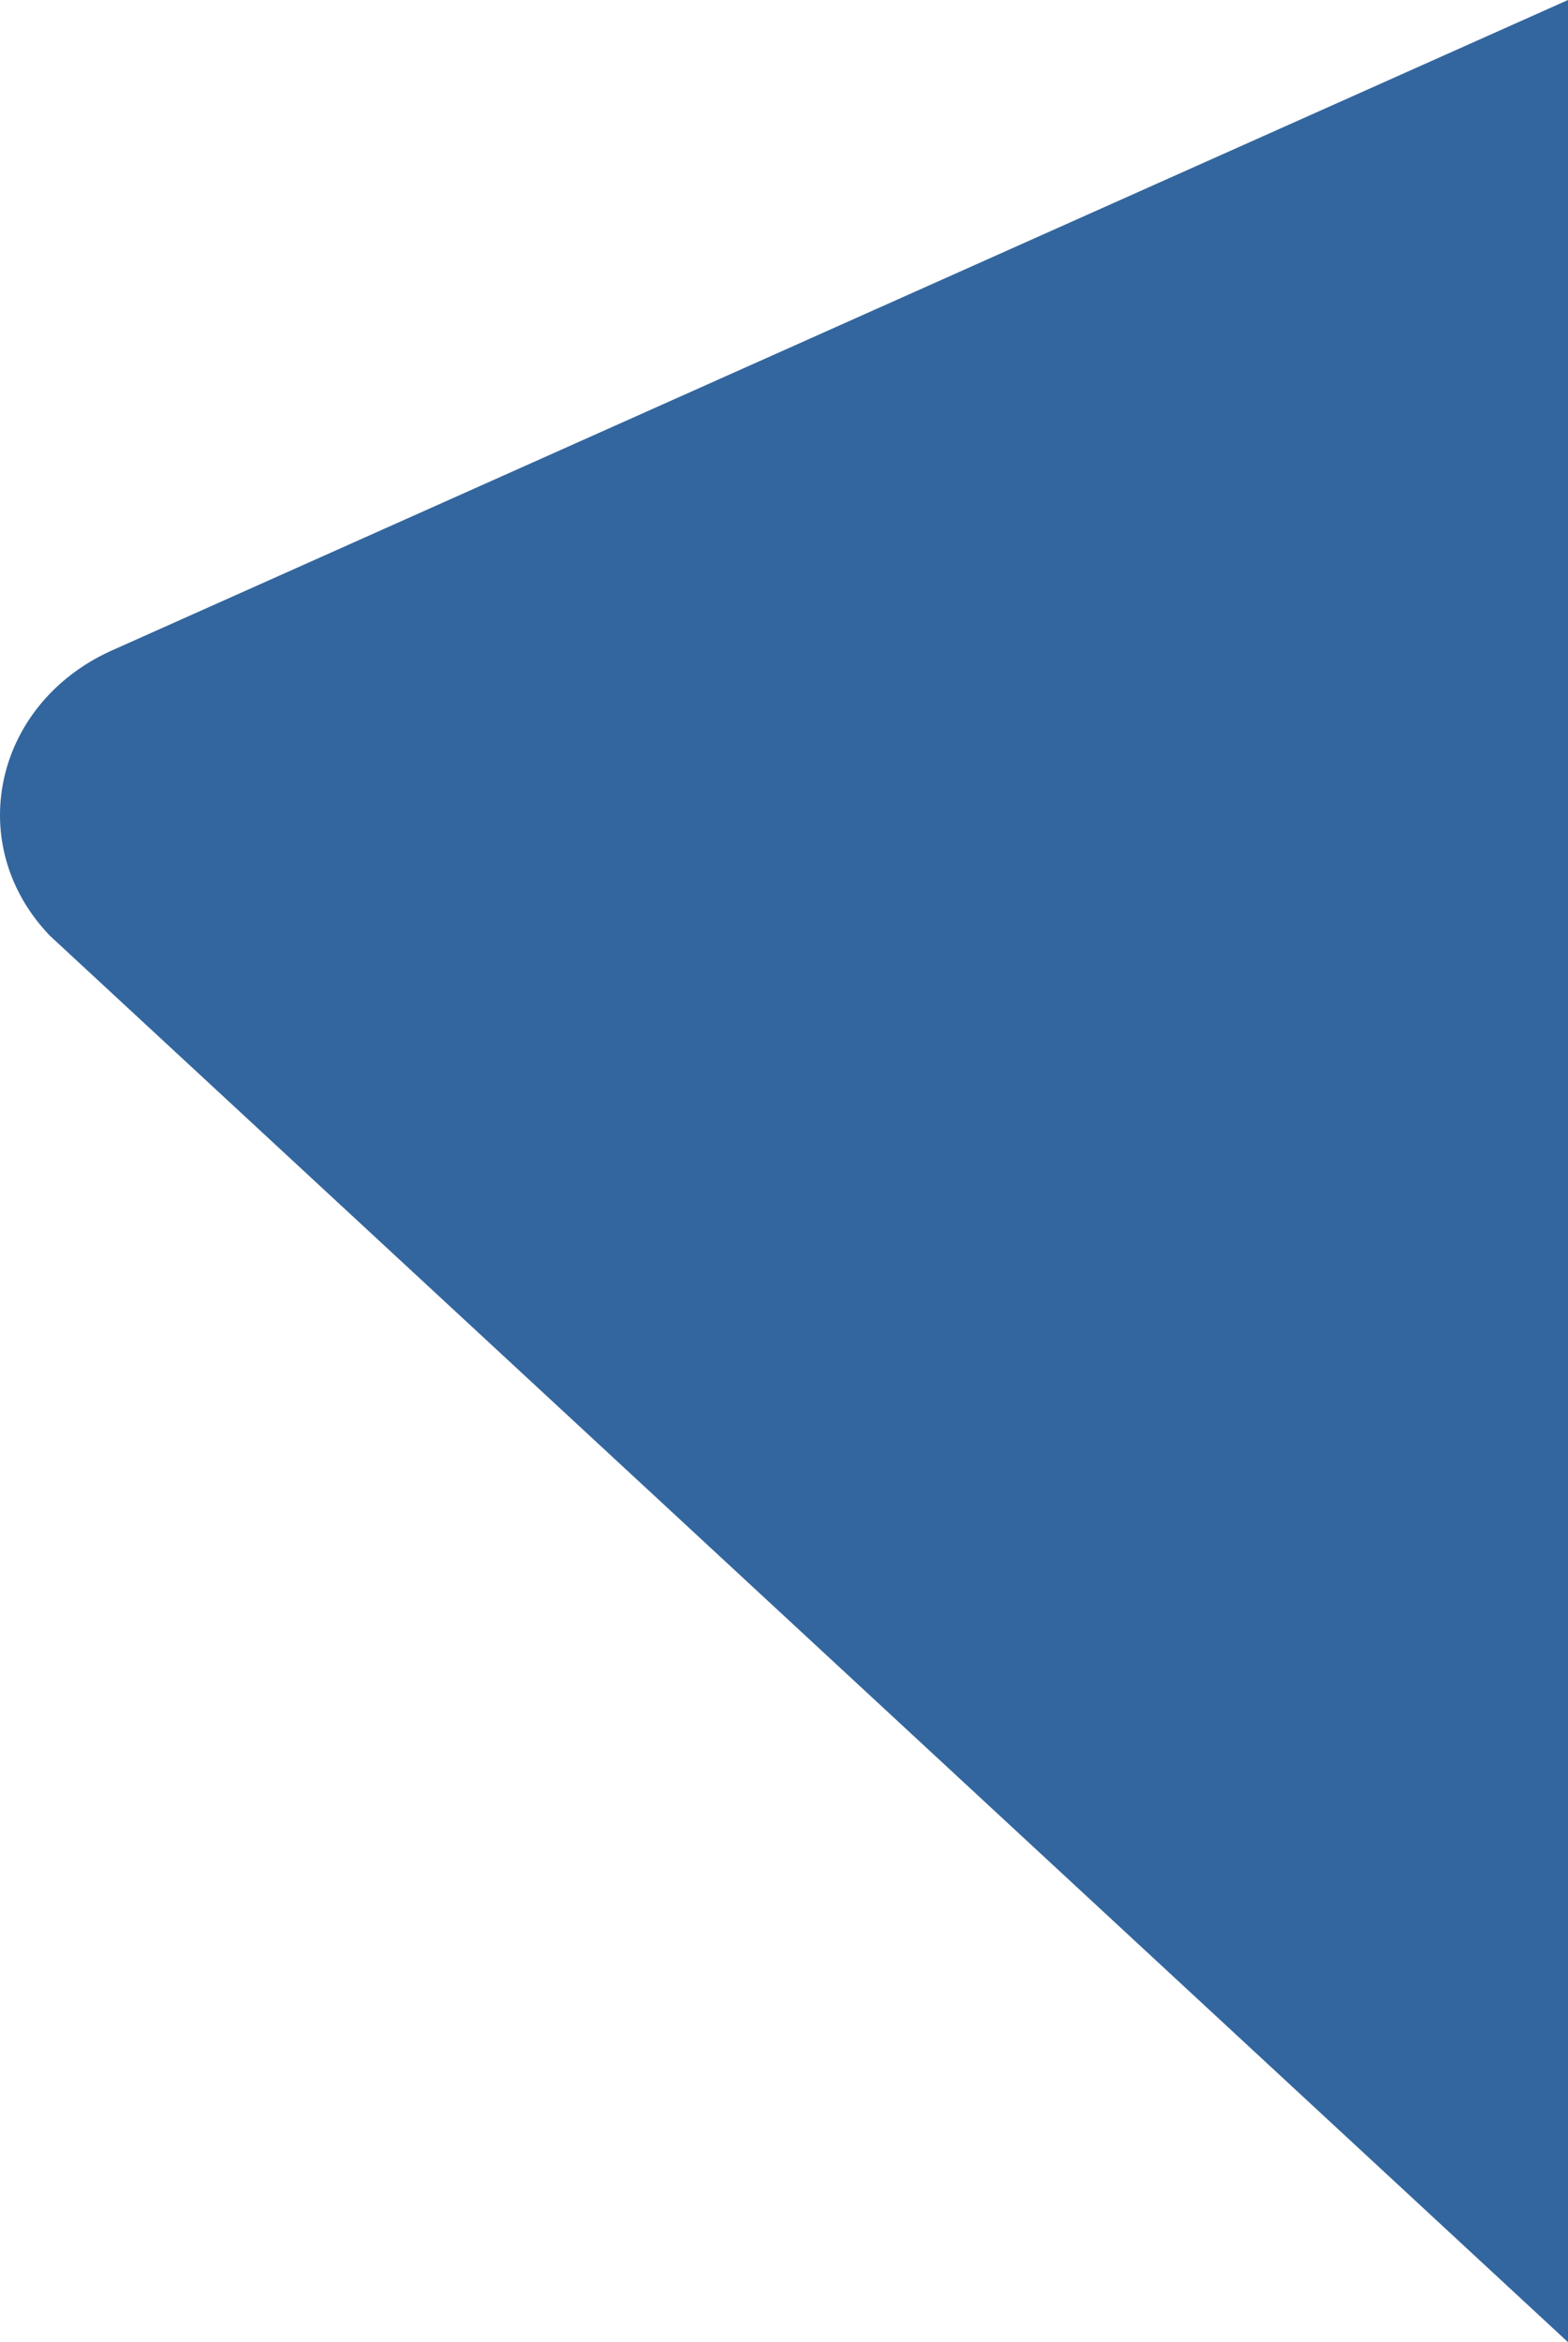 <svg xmlns="http://www.w3.org/2000/svg" viewBox="0 0 483.68 722.28"><defs><style>.cls-1{fill:#33669e;}</style></defs><g id="Capa_2" data-name="Capa 2"><g id="Navegador"><path class="cls-1" d="M483.68,0,34.08,200.78c-36.18,16.58-45.42,60-18.66,87.81L483.68,722.28Z"/></g></g></svg>